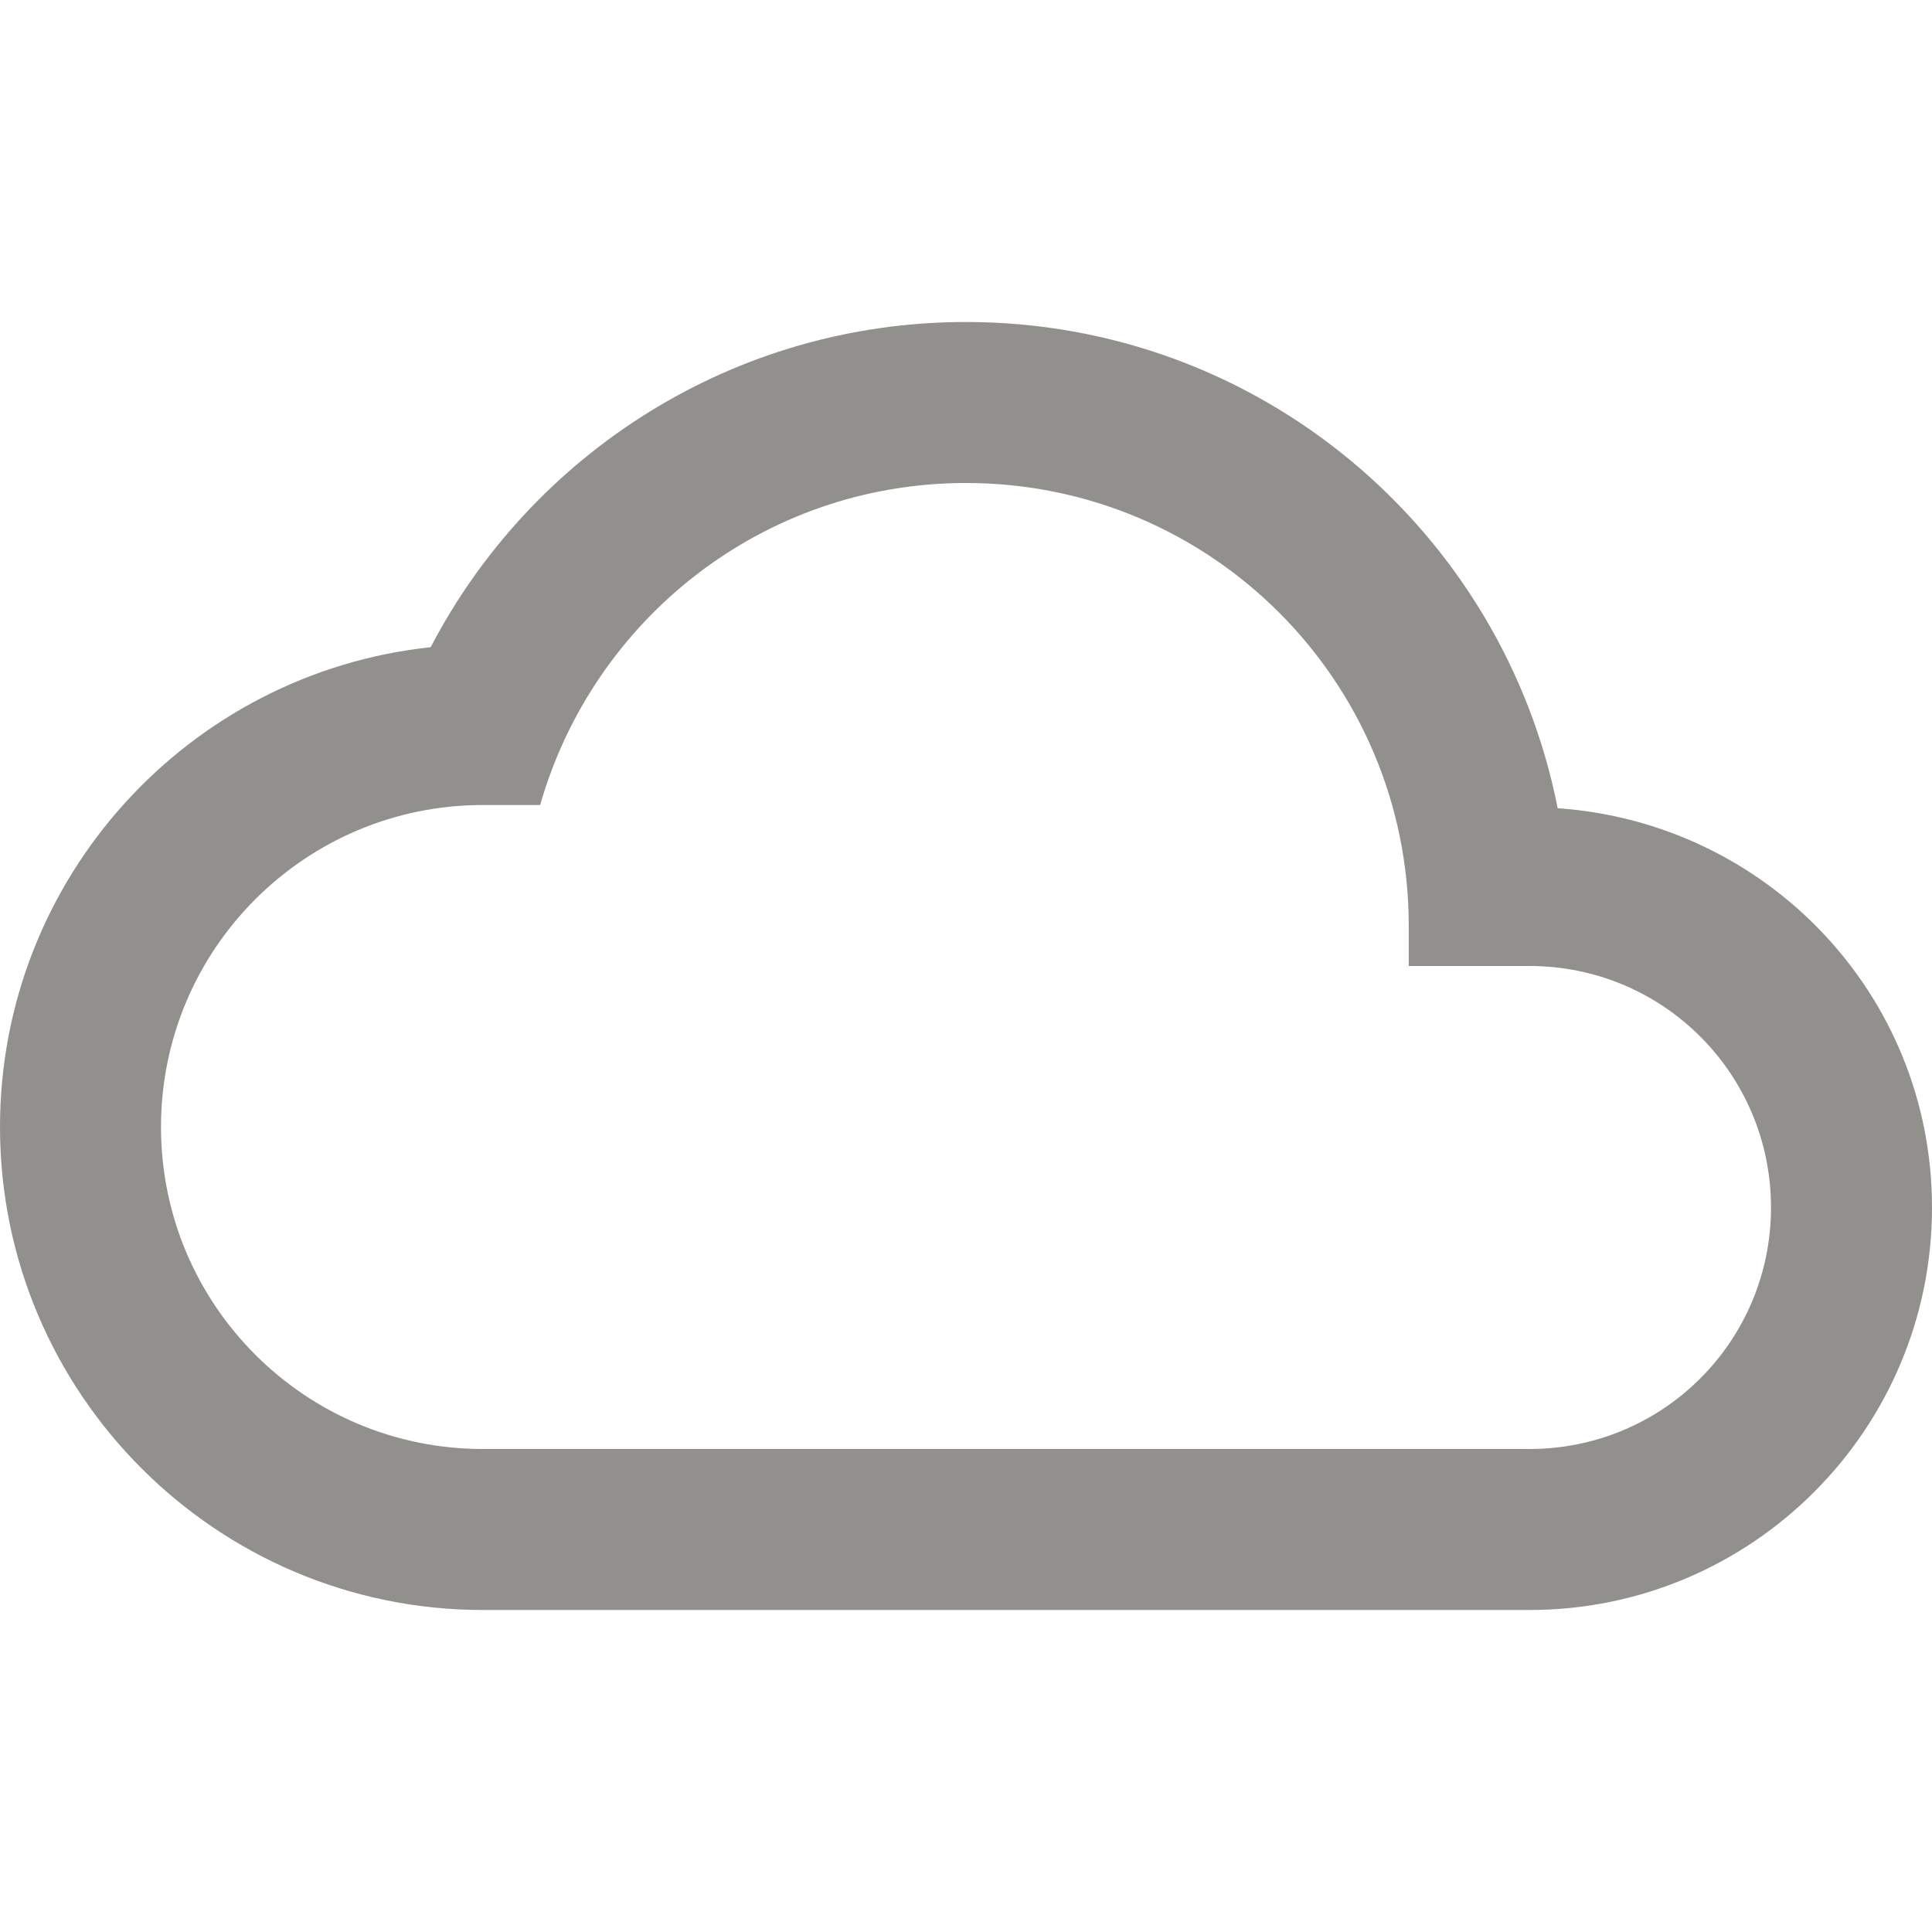 <!-- Generated by IcoMoon.io -->
<svg version="1.1" xmlns="http://www.w3.org/2000/svg" width="280" height="280" viewBox="0 0 280 280">
<title>mt-cloud_queue</title>
<path fill="#91908d" d="M225.75 117.133c-7.933-40.25-43.283-70.467-85.75-70.467-33.717 0-63 19.133-77.583 47.133-35.117 3.733-62.417 33.483-62.417 69.533 0 38.617 31.383 70 70 70h151.667c32.2 0 58.333-26.133 58.333-58.333 0-30.8-23.917-55.767-54.25-57.867v0zM221.667 210h-151.667c-25.783 0-46.667-20.883-46.667-46.667s20.883-46.667 46.667-46.667h8.283c7.7-26.95 32.317-46.667 61.717-46.667 35.467 0 64.167 28.7 64.167 64.167v5.833h17.5c19.367 0 35 15.633 35 35s-15.633 35-35 35v0z"></path>
</svg>
